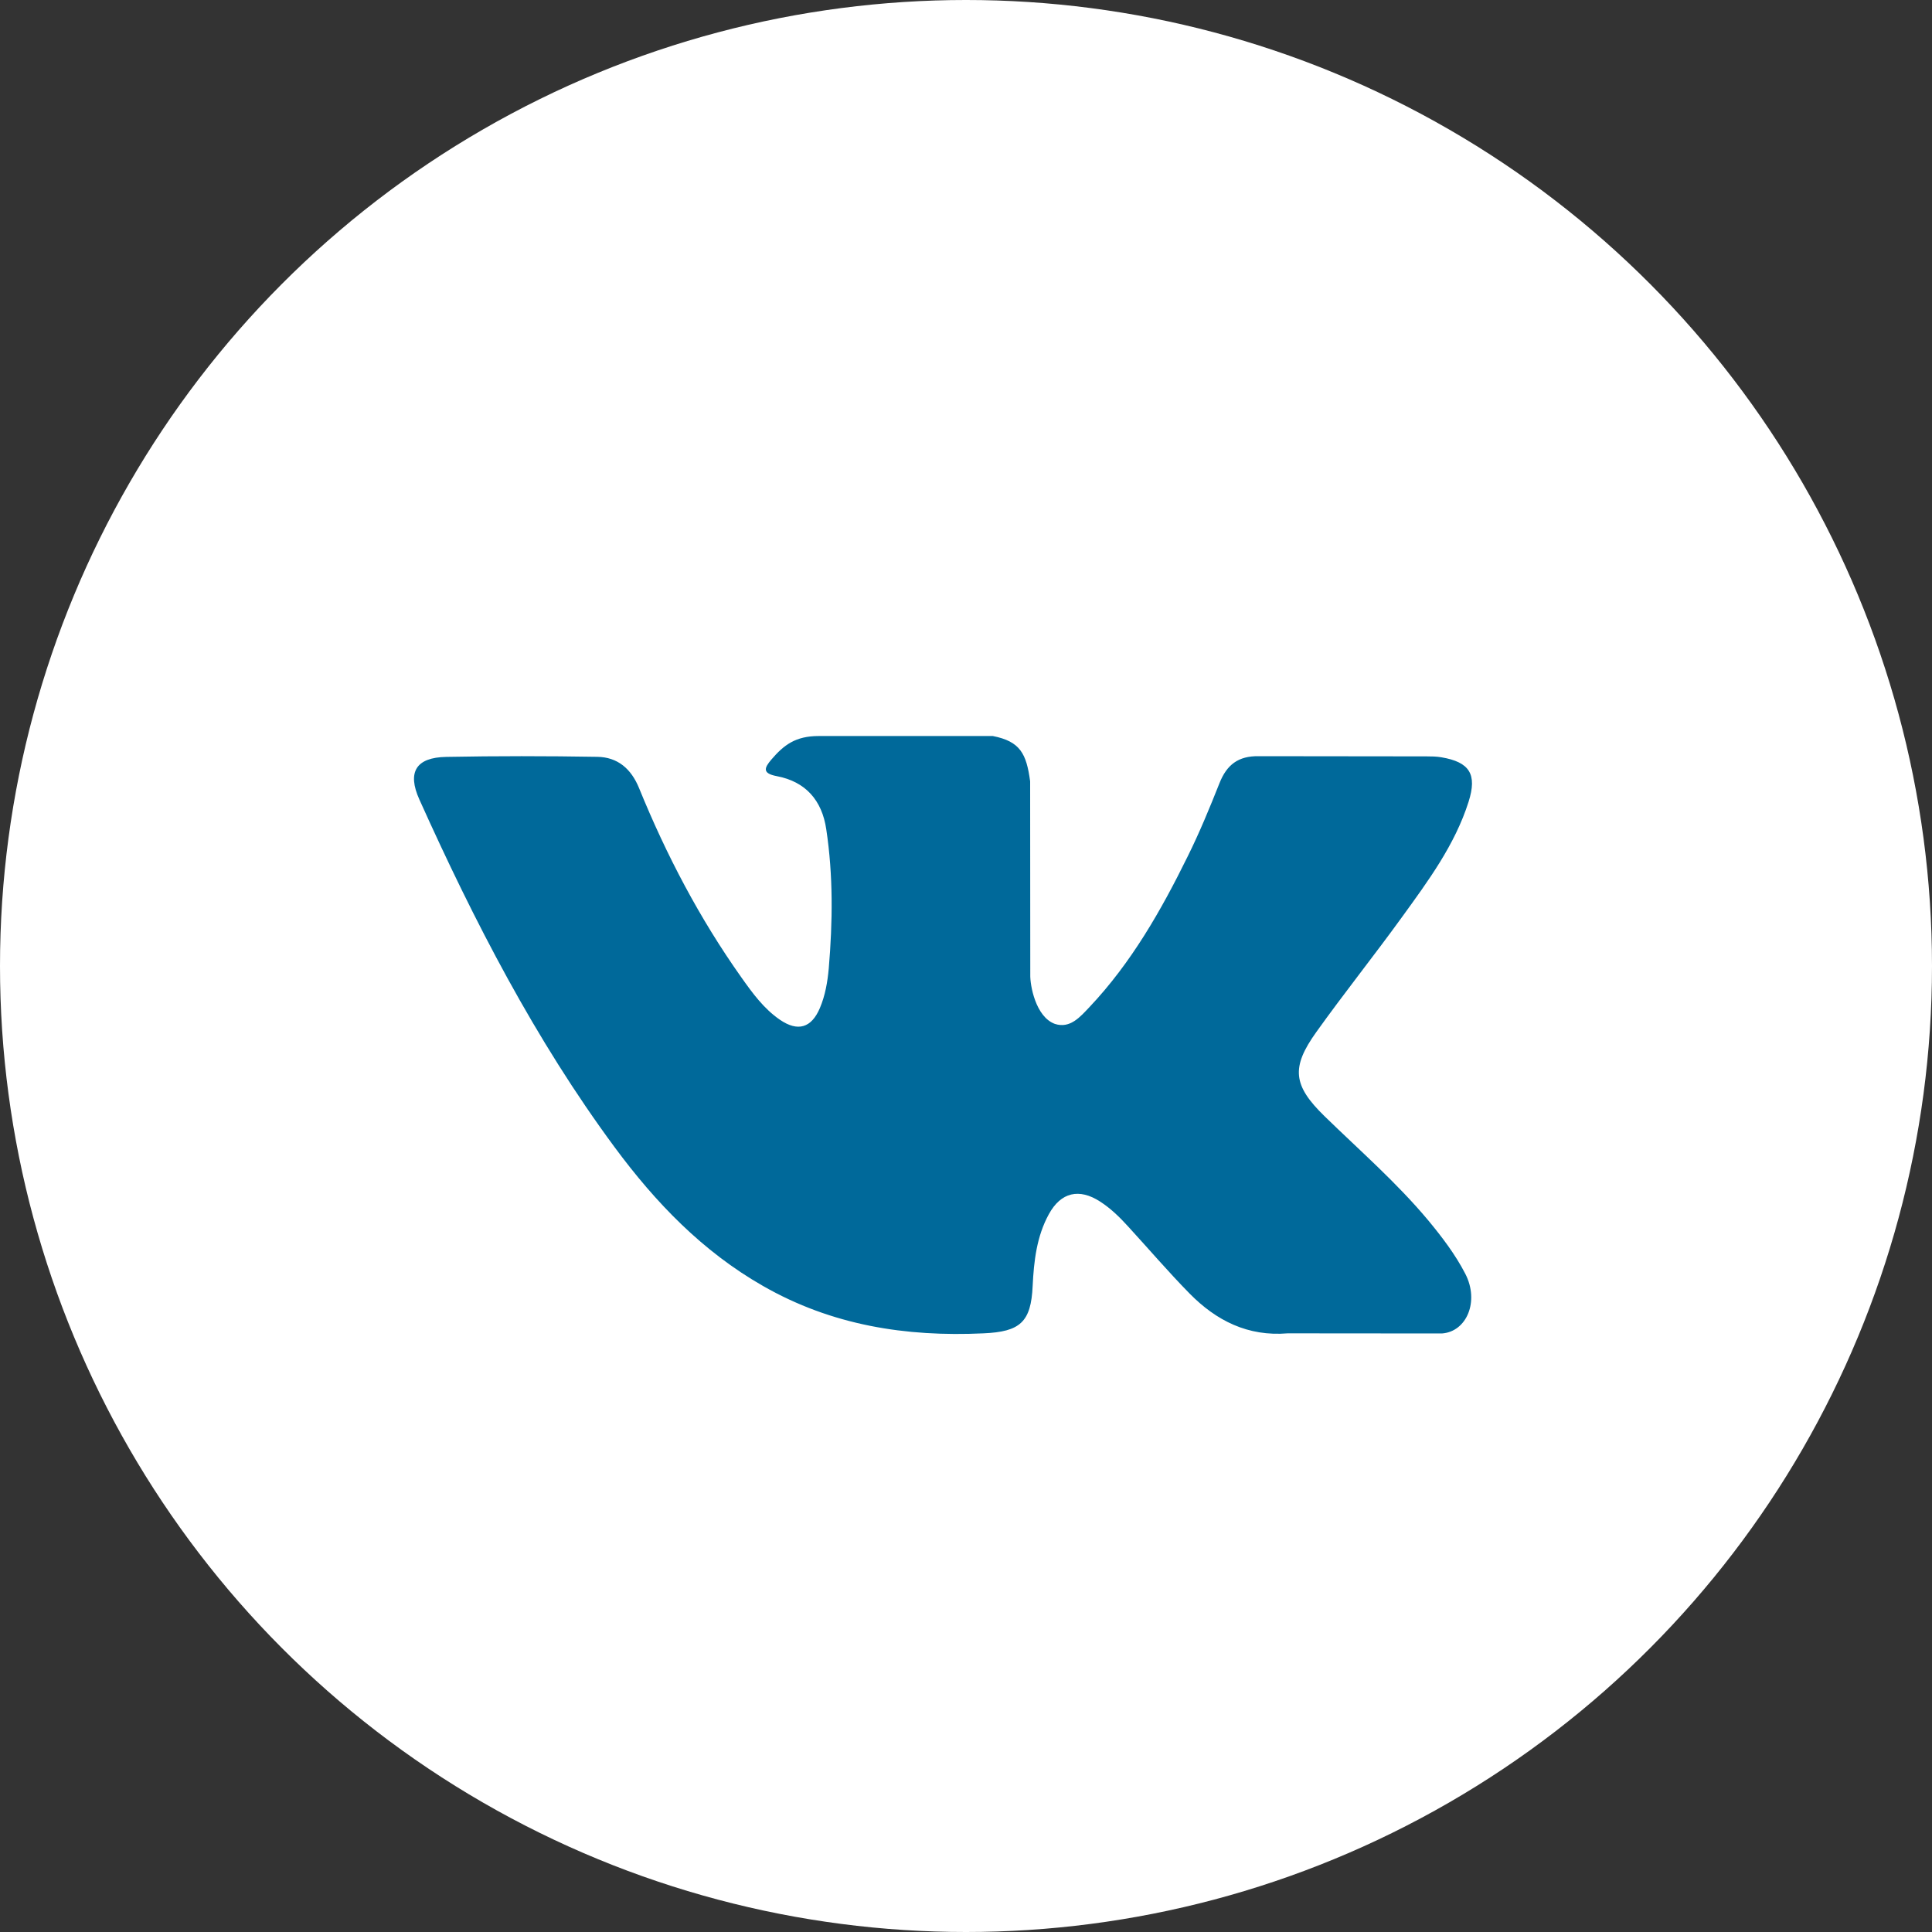 <?xml version="1.0" encoding="UTF-8"?>
<svg width="30px" height="30px" viewBox="0 0 30 30" version="1.1" xmlns="http://www.w3.org/2000/svg" xmlns:xlink="http://www.w3.org/1999/xlink">
    <rect x="0" y="0" width="30" height="30" fill="#333333" stroke="none"/>
    <!-- Generator: Sketch 49.3 (51167) - http://www.bohemiancoding.com/sketch -->
    <title>Group 11</title>
    <desc>Created with Sketch.</desc>
    <defs></defs>
    <g id="Page-1" stroke="none" stroke-width="1" fill="none" fill-rule="evenodd">
        <g id="v1" transform="translate(-862, -3333)">
            <g id="footer" transform="translate(0, 3136)">
                <g id="Group-12" transform="translate(549, 197)">
                    <g id="Group-11" transform="translate(313, 0)">
                        <circle id="Oval-2" fill="#FFFFFF" cx="15" cy="15" r="15"></circle>
                        <path d="M20.568,17.333 C21.113,17.864 21.688,18.364 22.177,18.949 C22.392,19.209 22.597,19.477 22.753,19.779 C22.975,20.208 22.774,20.68 22.389,20.706 L19.996,20.704 C19.378,20.756 18.886,20.507 18.472,20.086 C18.141,19.749 17.834,19.39 17.515,19.042 C17.385,18.899 17.248,18.765 17.084,18.659 C16.758,18.447 16.474,18.512 16.287,18.853 C16.097,19.199 16.054,19.582 16.035,19.968 C16.01,20.531 15.839,20.679 15.273,20.704 C14.063,20.761 12.915,20.579 11.849,19.969 C10.908,19.432 10.179,18.673 9.544,17.814 C8.309,16.142 7.362,14.304 6.512,12.415 C6.32,11.989 6.46,11.761 6.93,11.753 C7.711,11.738 8.492,11.739 9.273,11.752 C9.591,11.756 9.801,11.938 9.923,12.237 C10.346,13.275 10.863,14.262 11.512,15.177 C11.684,15.42 11.861,15.664 12.111,15.835 C12.389,16.025 12.6,15.962 12.731,15.653 C12.814,15.458 12.85,15.247 12.869,15.037 C12.93,14.316 12.939,13.595 12.83,12.876 C12.764,12.428 12.51,12.137 12.062,12.052 C11.833,12.009 11.867,11.924 11.978,11.794 C12.171,11.569 12.352,11.429 12.712,11.429 L15.417,11.429 C15.843,11.513 15.938,11.704 15.996,12.132 L15.998,15.132 C15.993,15.298 16.081,15.79 16.38,15.899 C16.619,15.977 16.776,15.786 16.92,15.635 C17.568,14.948 18.03,14.137 18.443,13.297 C18.626,12.928 18.784,12.544 18.936,12.161 C19.049,11.876 19.227,11.736 19.548,11.742 L22.151,11.745 C22.228,11.745 22.306,11.746 22.381,11.759 C22.82,11.833 22.94,12.022 22.804,12.45 C22.591,13.121 22.176,13.68 21.769,14.242 C21.335,14.842 20.871,15.422 20.44,16.025 C20.045,16.576 20.076,16.854 20.568,17.333 Z" id="Shape" fill="#00699A" fill-rule="nonzero"></path>
                    </g>
                </g>
            </g>
        </g>
    </g>
</svg>